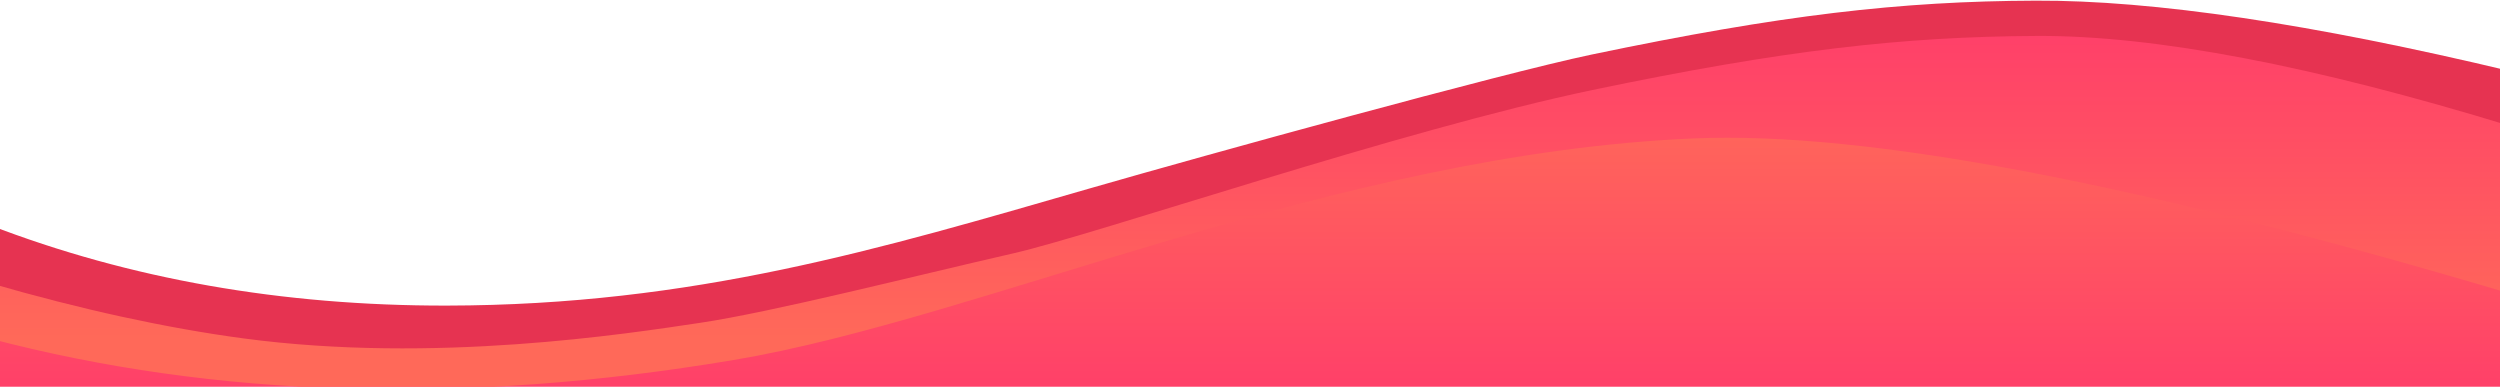 <?xml version="1.0" encoding="utf-8"?>
<!-- Generator: Adobe Illustrator 21.0.0, SVG Export Plug-In . SVG Version: 6.00 Build 0)  -->
<svg version="1.1" id="Layer_1" xmlns="http://www.w3.org/2000/svg" xmlns:xlink="http://www.w3.org/1999/xlink" x="0px" y="0px"
	 viewBox="0 0 1920 297" style="enable-background:new 0 0 1920 297;" xml:space="preserve">
<style type="text/css">
	.st0{fill:url(#Path-5_1_);}
	.st1{fill:#E63351;}
	.st2{fill:url(#Path-3-Copy-2_1_);}
	.st3{filter:url(#Adobe_OpacityMaskFilter);}
	.st4{fill:#FFFFFF;}
	.st5{mask:url(#mask-4);fill:url(#Path-2_2_);}
</style>
<title>Group 13</title>
<desc>Created with Sketch.</desc>
<g id="_x30_1-.-home" transform="translate(0, -3819)">
	
		<g id="Group-13" transform="translate(960.5, 3967.5) scale(-1, -1) translate(-960.5, -3967.5) translate(-1, 3819)">
		
			<linearGradient id="Path-5_1_" gradientUnits="userSpaceOnUse" x1="1267.16" y1="-249.149" x2="1267.16" y2="-248.14" gradientTransform="matrix(-1922.417 0 0 217.544 2436971.25 54199.656)">
			<stop  offset="0" style="stop-color:#FF4069"/>
			<stop  offset="1" style="stop-color:#FF6959"/>
		</linearGradient>
		<polygon id="Path-5" class="st0" points="1930.1,-1.1 -8.2,-1.1 -8.2,85.9 316.3,193.9 677,218.2 998.6,152.2 1484.5,45.3 
			1930.1,66.9 		"/>
		<g id="Group-4" transform="translate(961.5, 148.5) scale(1, -1) translate(-961.5, -148.5) ">
			<path id="Path-3-Copy-3" class="st1" d="M1930.1,172.8c-107.7,41.5-224.8,62.1-351.2,61.9c-189.6-0.3-332.9-43.6-492.8-89.7
				c-92.6-26.7-316.6-88.4-386-103C553.8,11.4,462.6,0.9,358.7,0.5C268.2,0.1,146.5,18.2-6.6,54.8v128.1
				C226.7,123.5,405,94.9,528.2,97.1c453.5,8.1,660.3,157.4,927.4,173.7c178.1,10.9,336.3-5,474.6-47.6V172.8z"/>
			
				<linearGradient id="Path-3-Copy-2_1_" gradientUnits="userSpaceOnUse" x1="1267.84" y1="544.078" x2="1267.84" y2="543.208" gradientTransform="matrix(1922.435 0 0 -268.57 -2436378.75 146150.375)">
				<stop  offset="0" style="stop-color:#FF4069"/>
				<stop  offset="1" style="stop-color:#FF6959"/>
			</linearGradient>
			<path id="Path-3-Copy-2" class="st2" d="M1930.1,259.9v-42.6c-70.5,20.4-135.5,34.6-195.1,42.6c-146.4,19.6-294.8-3.6-350.9-12
				c-56.1-8.4-162.8-35.6-240.2-53.3c-65.7-15.1-297-94.5-445-125.5C552.6,38.6,461.3,28.1,357.4,27.6
				c-90.5-0.4-211.9,22.8-364,69.4l-1.6,129.2c286.9-85.5,496.6-125.5,629.1-119.9c276.5,11.7,545.5,138,737.8,170.2
				C1565.7,311.3,1756.2,305.7,1930.1,259.9z"/>
			<g id="Path-2_1_" transform="translate(1, 95)">
				<g id="Group-30">
					<g id="Mask" transform="translate(960.907, 65) scale(-1, 1) translate(-960.907, -65) ">
					</g>
					<defs>
						<filter id="Adobe_OpacityMaskFilter" filterUnits="userSpaceOnUse">
							<feColorMatrix  type="matrix" values="1 0 0 0 0  0 1 0 0 0  0 0 1 0 0  0 0 0 1 0"/>
						</filter>
					</defs>
					<mask maskUnits="userSpaceOnUse" id="mask-4">
						<g class="st3">
							<path id="path-3" class="st4" d="M-8.6,132.1c333.4,1.9,617.4-12.4,851.9-42.9c92.6-12,226.6-36,384.1-66.6
								c173.6-33.8,300.7-18.8,363.7-13.3c102.7,8.9,215.4,35.5,338,79.9v42.9H-8.6z"/>
						</g>
					</mask>
					
						<linearGradient id="Path-2_2_" gradientUnits="userSpaceOnUse" x1="1265.631" y1="448.359" x2="1265.631" y2="447.489" gradientTransform="matrix(-745.66 0 0 -151.243 944007.625 67812.117)">
						<stop  offset="0" style="stop-color:#B10429"/>
						<stop  offset="1" style="stop-color:#FF6959"/>
					</linearGradient>
					<path id="Path-2" class="st5" d="M-78.4,153.6c126.9-38.3,211.2-62.9,253.1-73.8c19.4-5,36.5-8.7,51.4-12.9
						c3.2-0.9,10.4-2.2,13.3-2.9c148-33.2,190.4-40.2,250.5-46.6c40-4.3,94.3-5.9,162.7-4.9C627.7,5.1,603,1.3,578.3,1.1
						C489.7,0.5,353.6,6.7,315.1,9C272.7,11.5,134.5,29-99.3,61.7L-78.4,153.6z"/>
				</g>
			</g>
		</g>
	</g>
</g>
</svg>
